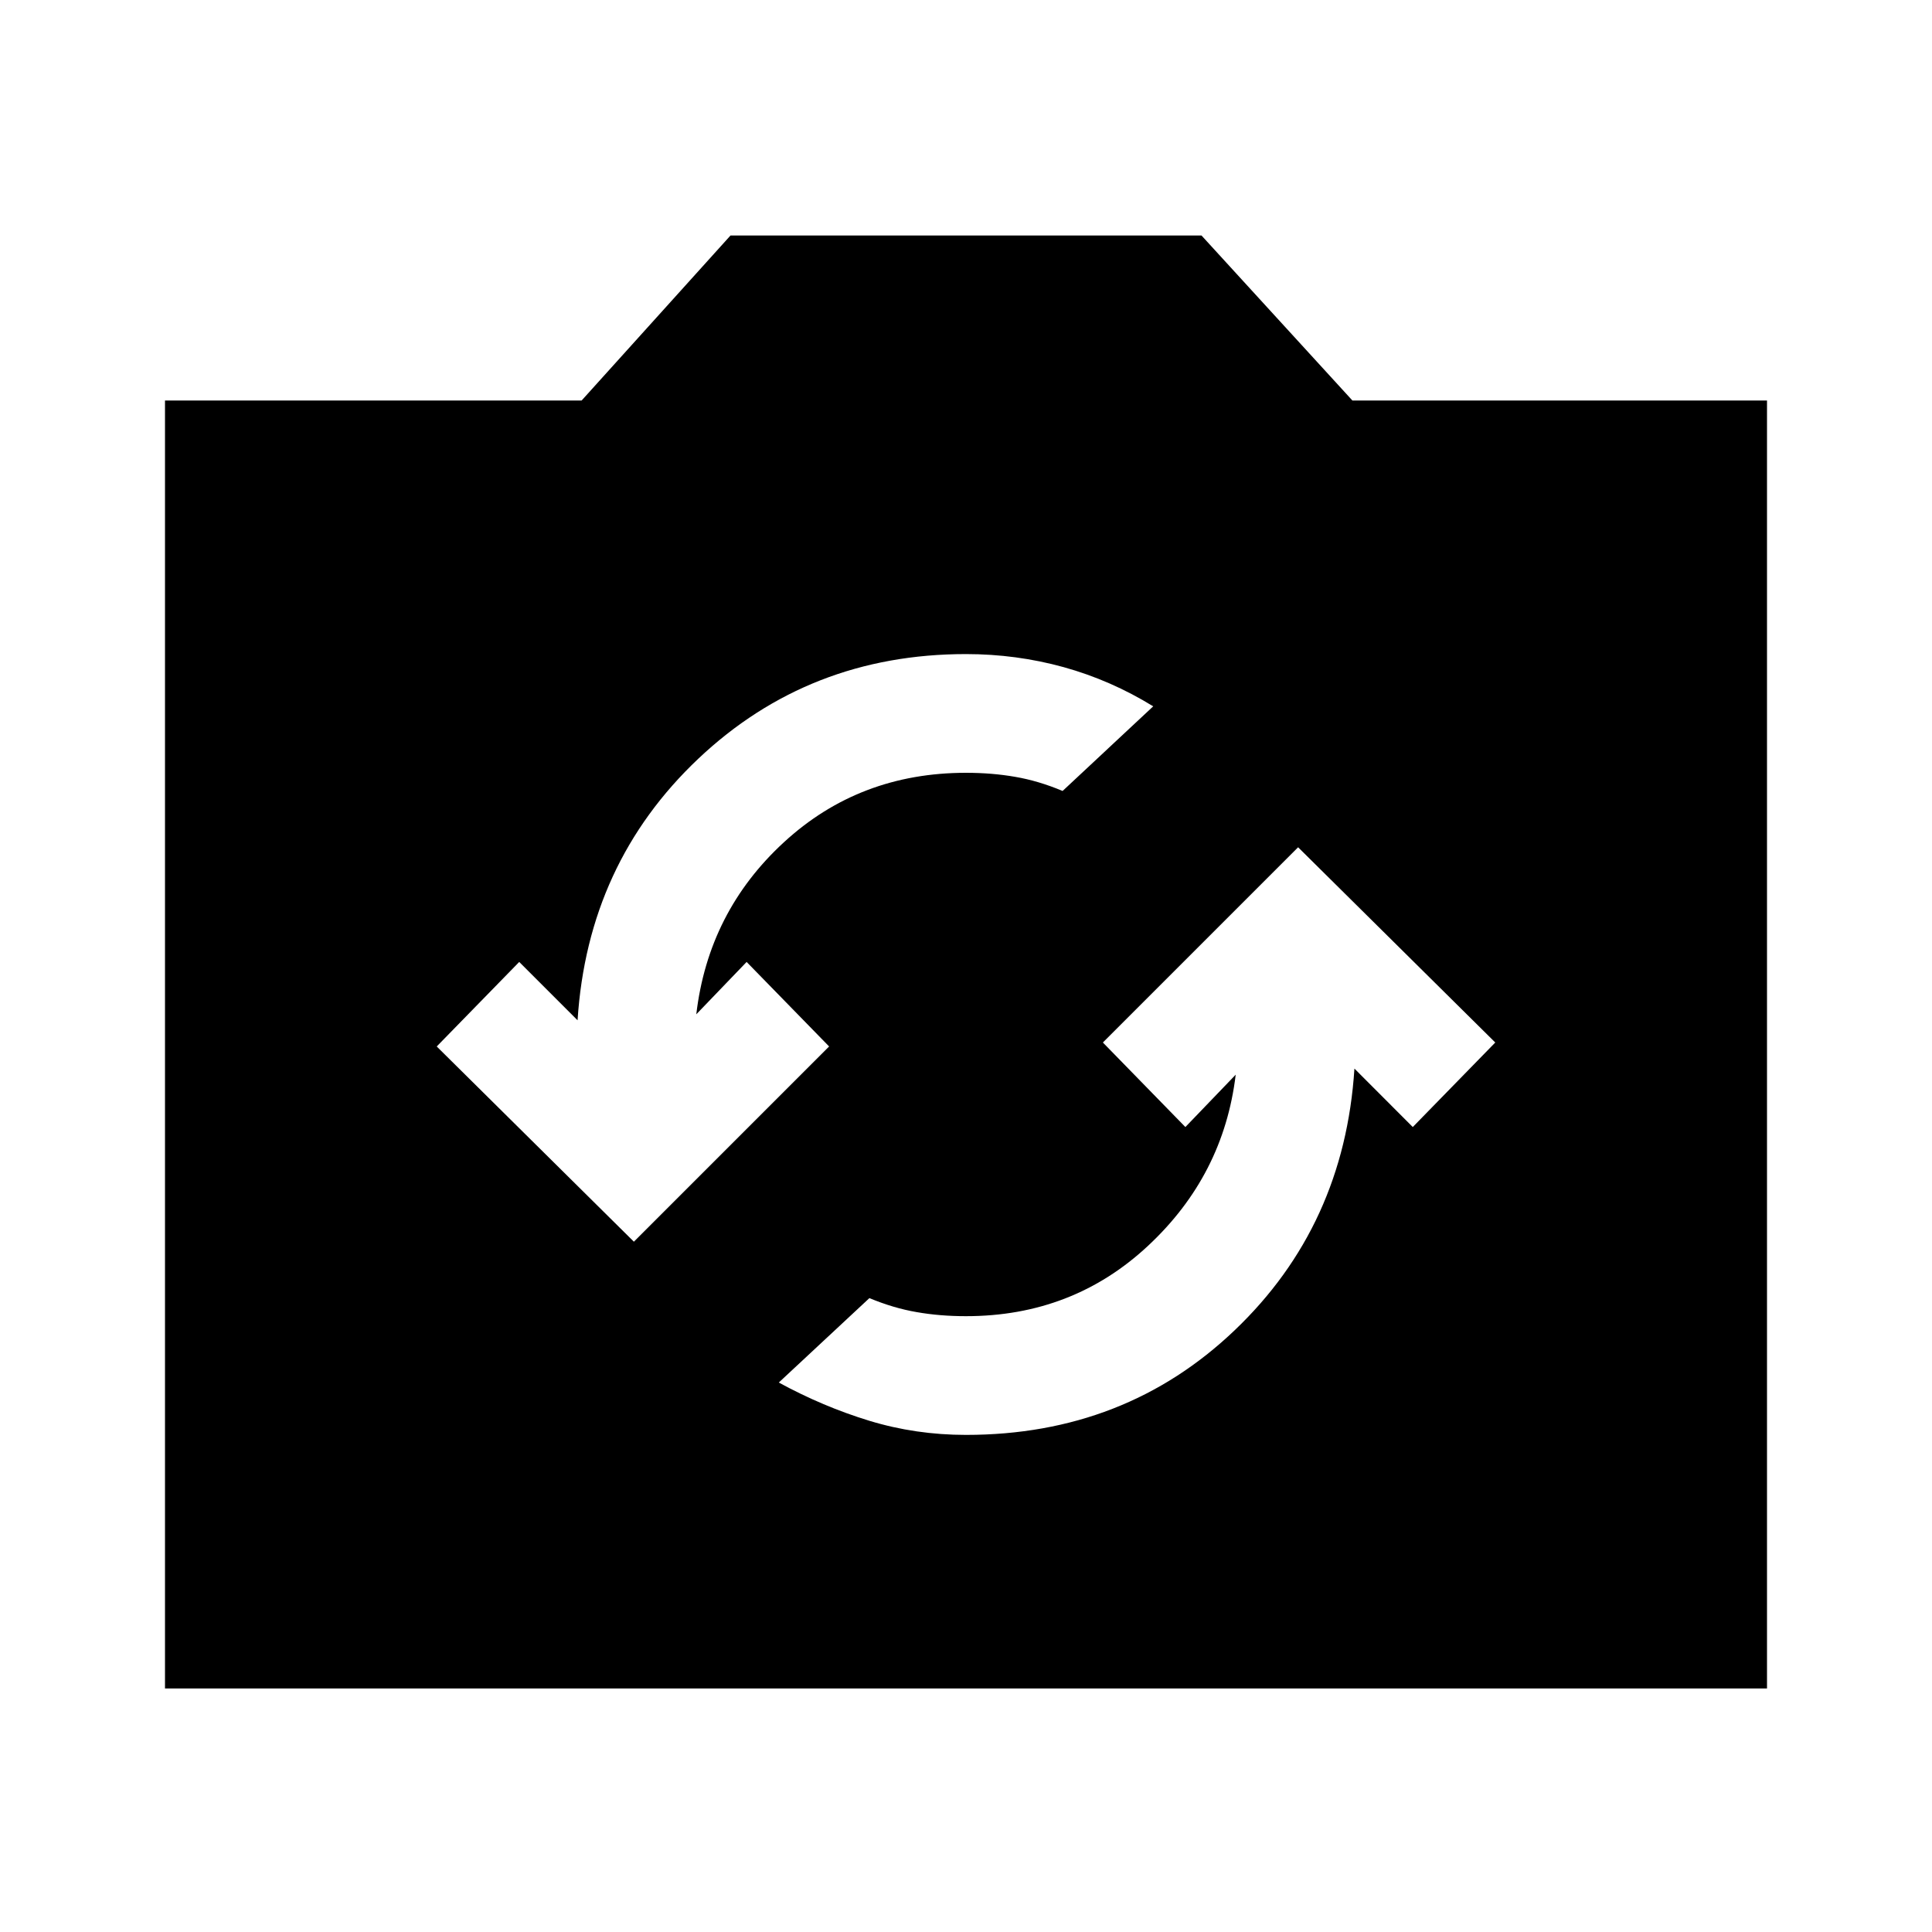 <svg xmlns="http://www.w3.org/2000/svg" height="20" width="20"><path d="m13.438 8.771-2.021 2.021.854.875.521-.542q-.125 1.042-.907 1.771-.781.729-1.885.729-.271 0-.51-.042-.24-.041-.49-.145l-.938.874q.459.25.938.396.479.146 1 .146 1.646 0 2.781-1.083 1.136-1.083 1.24-2.709l.604.605.854-.875Zm-6.876 4.083 2.021-2.021-.854-.875-.521.542q.125-1.062.907-1.781Q8.896 8 10 8q.271 0 .51.042.24.041.49.146l.938-.876q-.438-.27-.928-.406-.489-.135-1.01-.135-1.625 0-2.771 1.083-1.146 1.084-1.25 2.708l-.604-.604-.854.875Zm-4.854 4.625V4.146h4.313l1.541-1.708h4.876L14 4.146h4.292v13.333Z"/></svg>